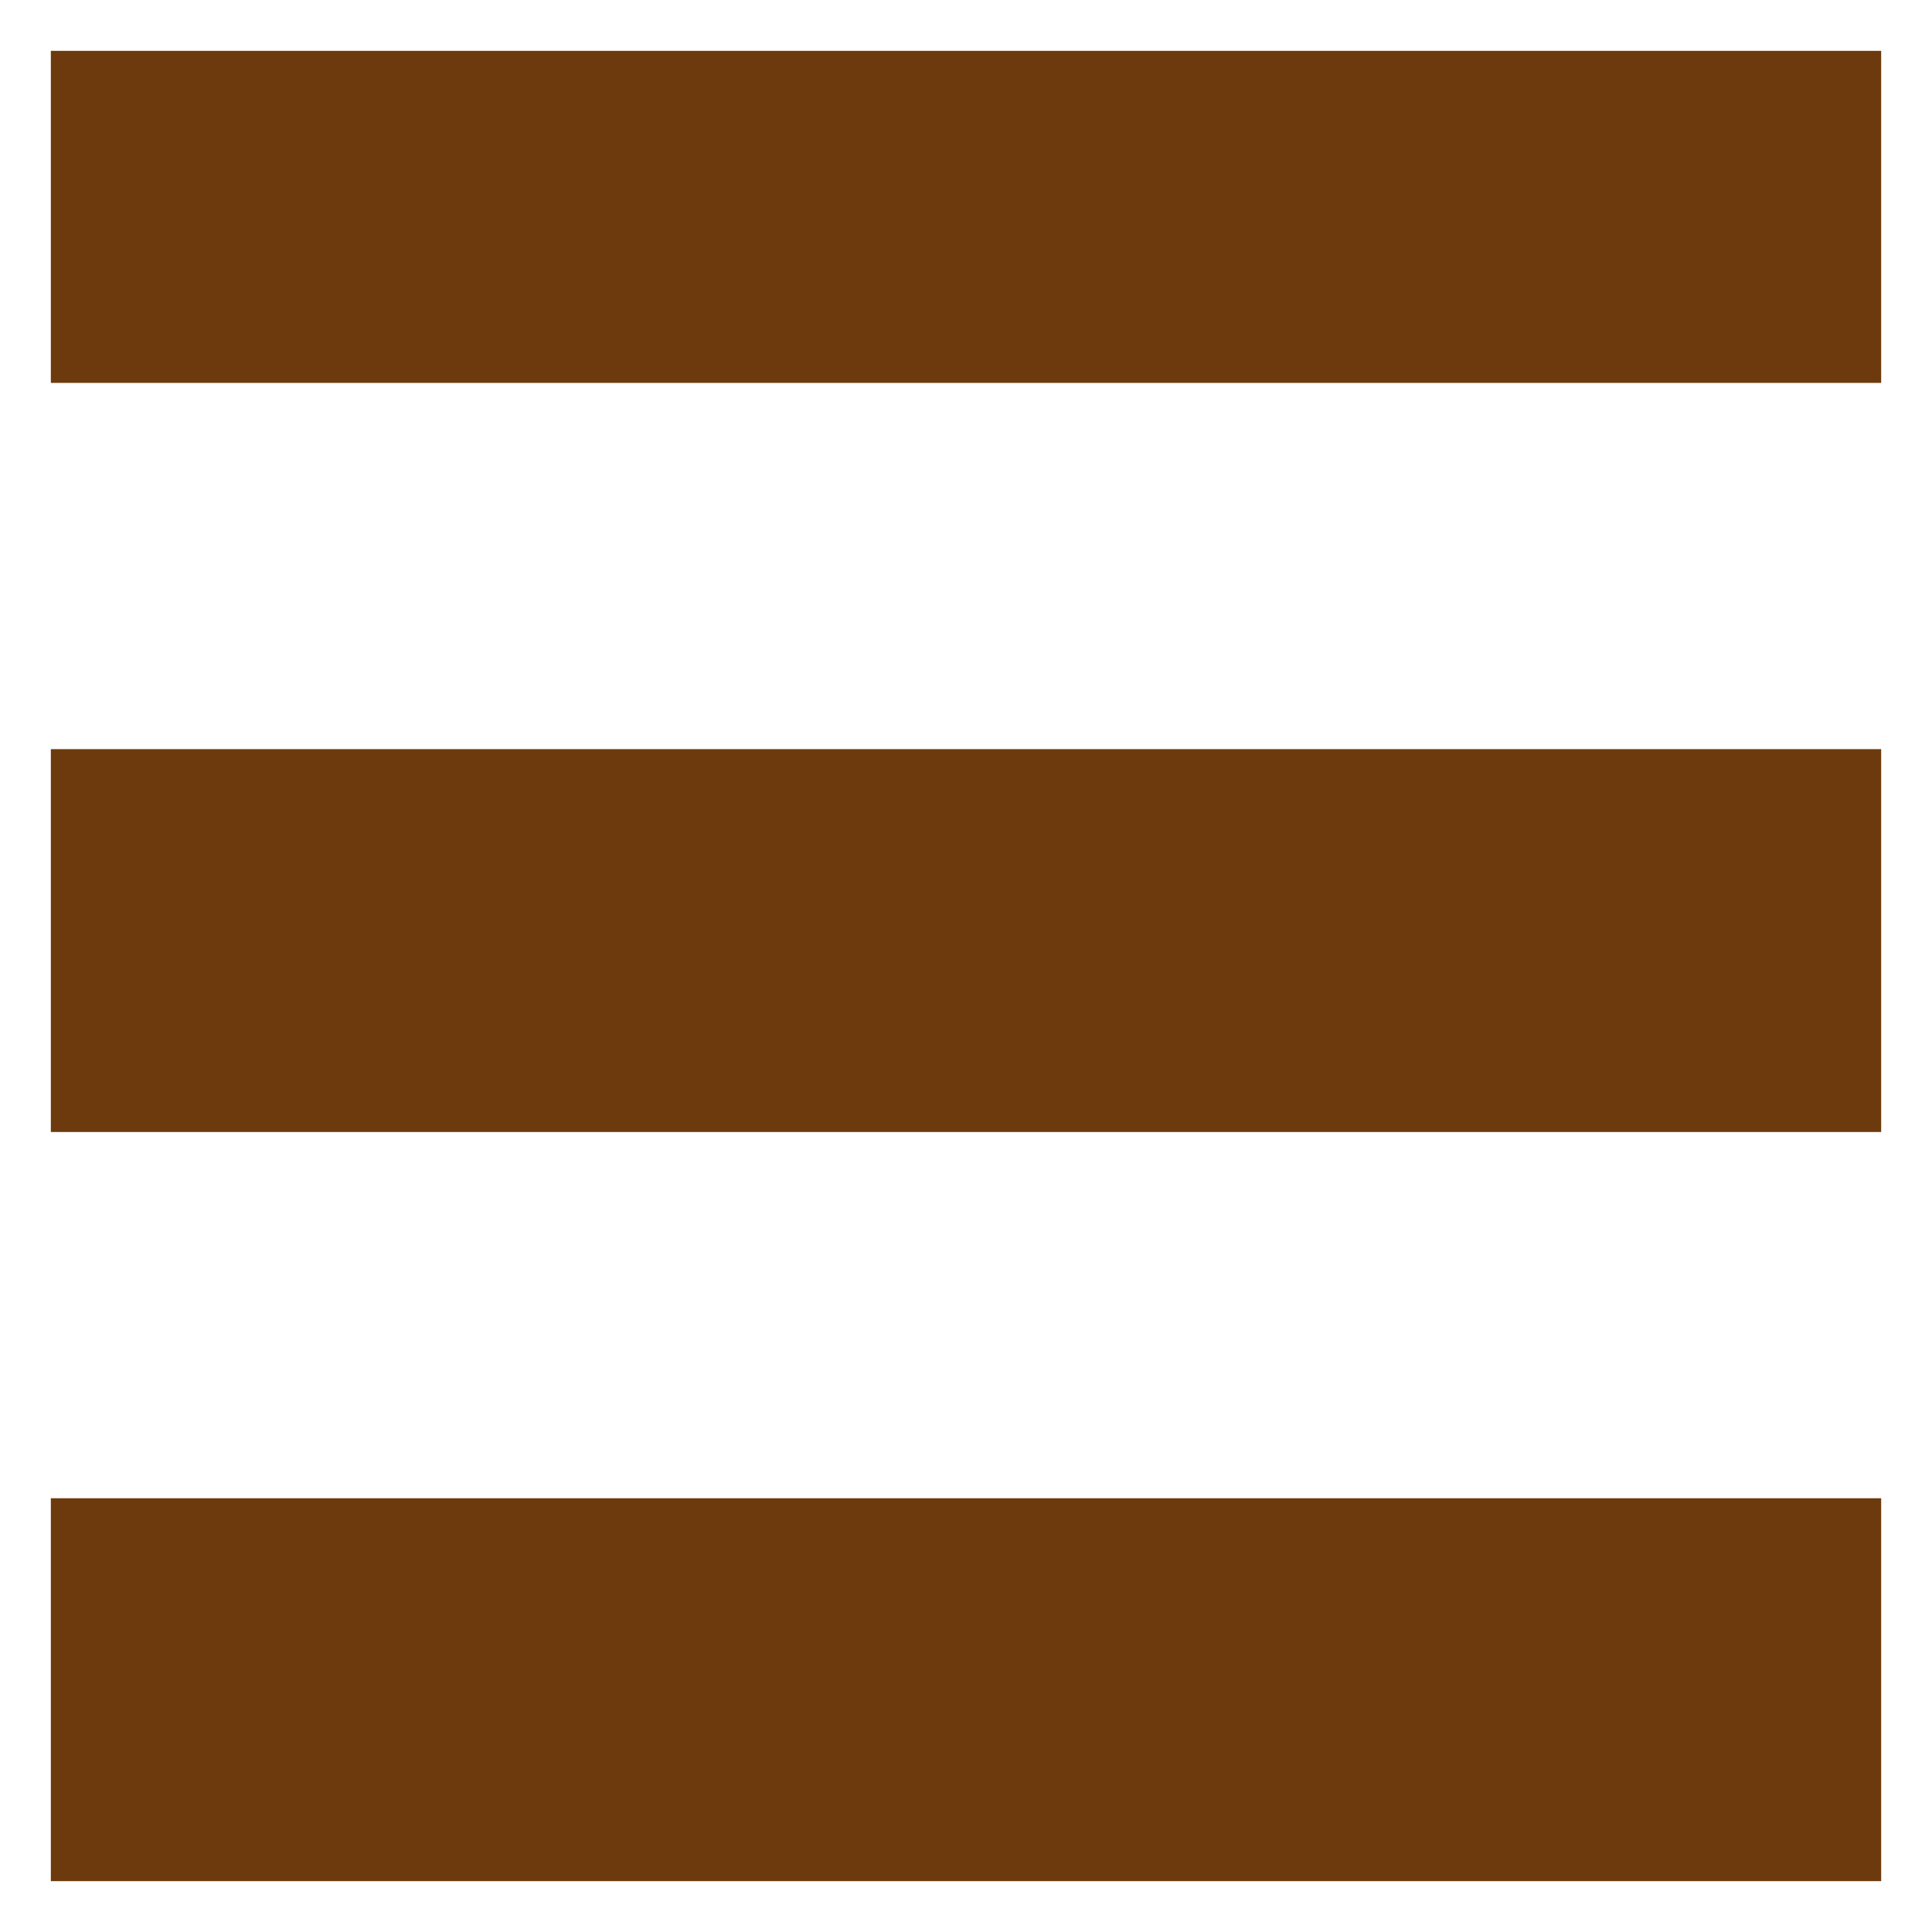 <svg width="38" height="38" viewBox="0 0 38 38" fill="none" xmlns="http://www.w3.org/2000/svg">
<g clip-path="url(#clip0_190_2)">
<path d="M-4 0H42V7.531H-4V0ZM-4 14.735H42V22.265H-4V14.735ZM-4 29.469H42V37H-4V29.469Z" fill="#6C3A0C"/>
</g>
<defs>
<clipPath id="clip0_190_2">
<rect width="36" height="36" fill="white" transform="translate(1 1)"/>
</clipPath>
</defs>
</svg>
